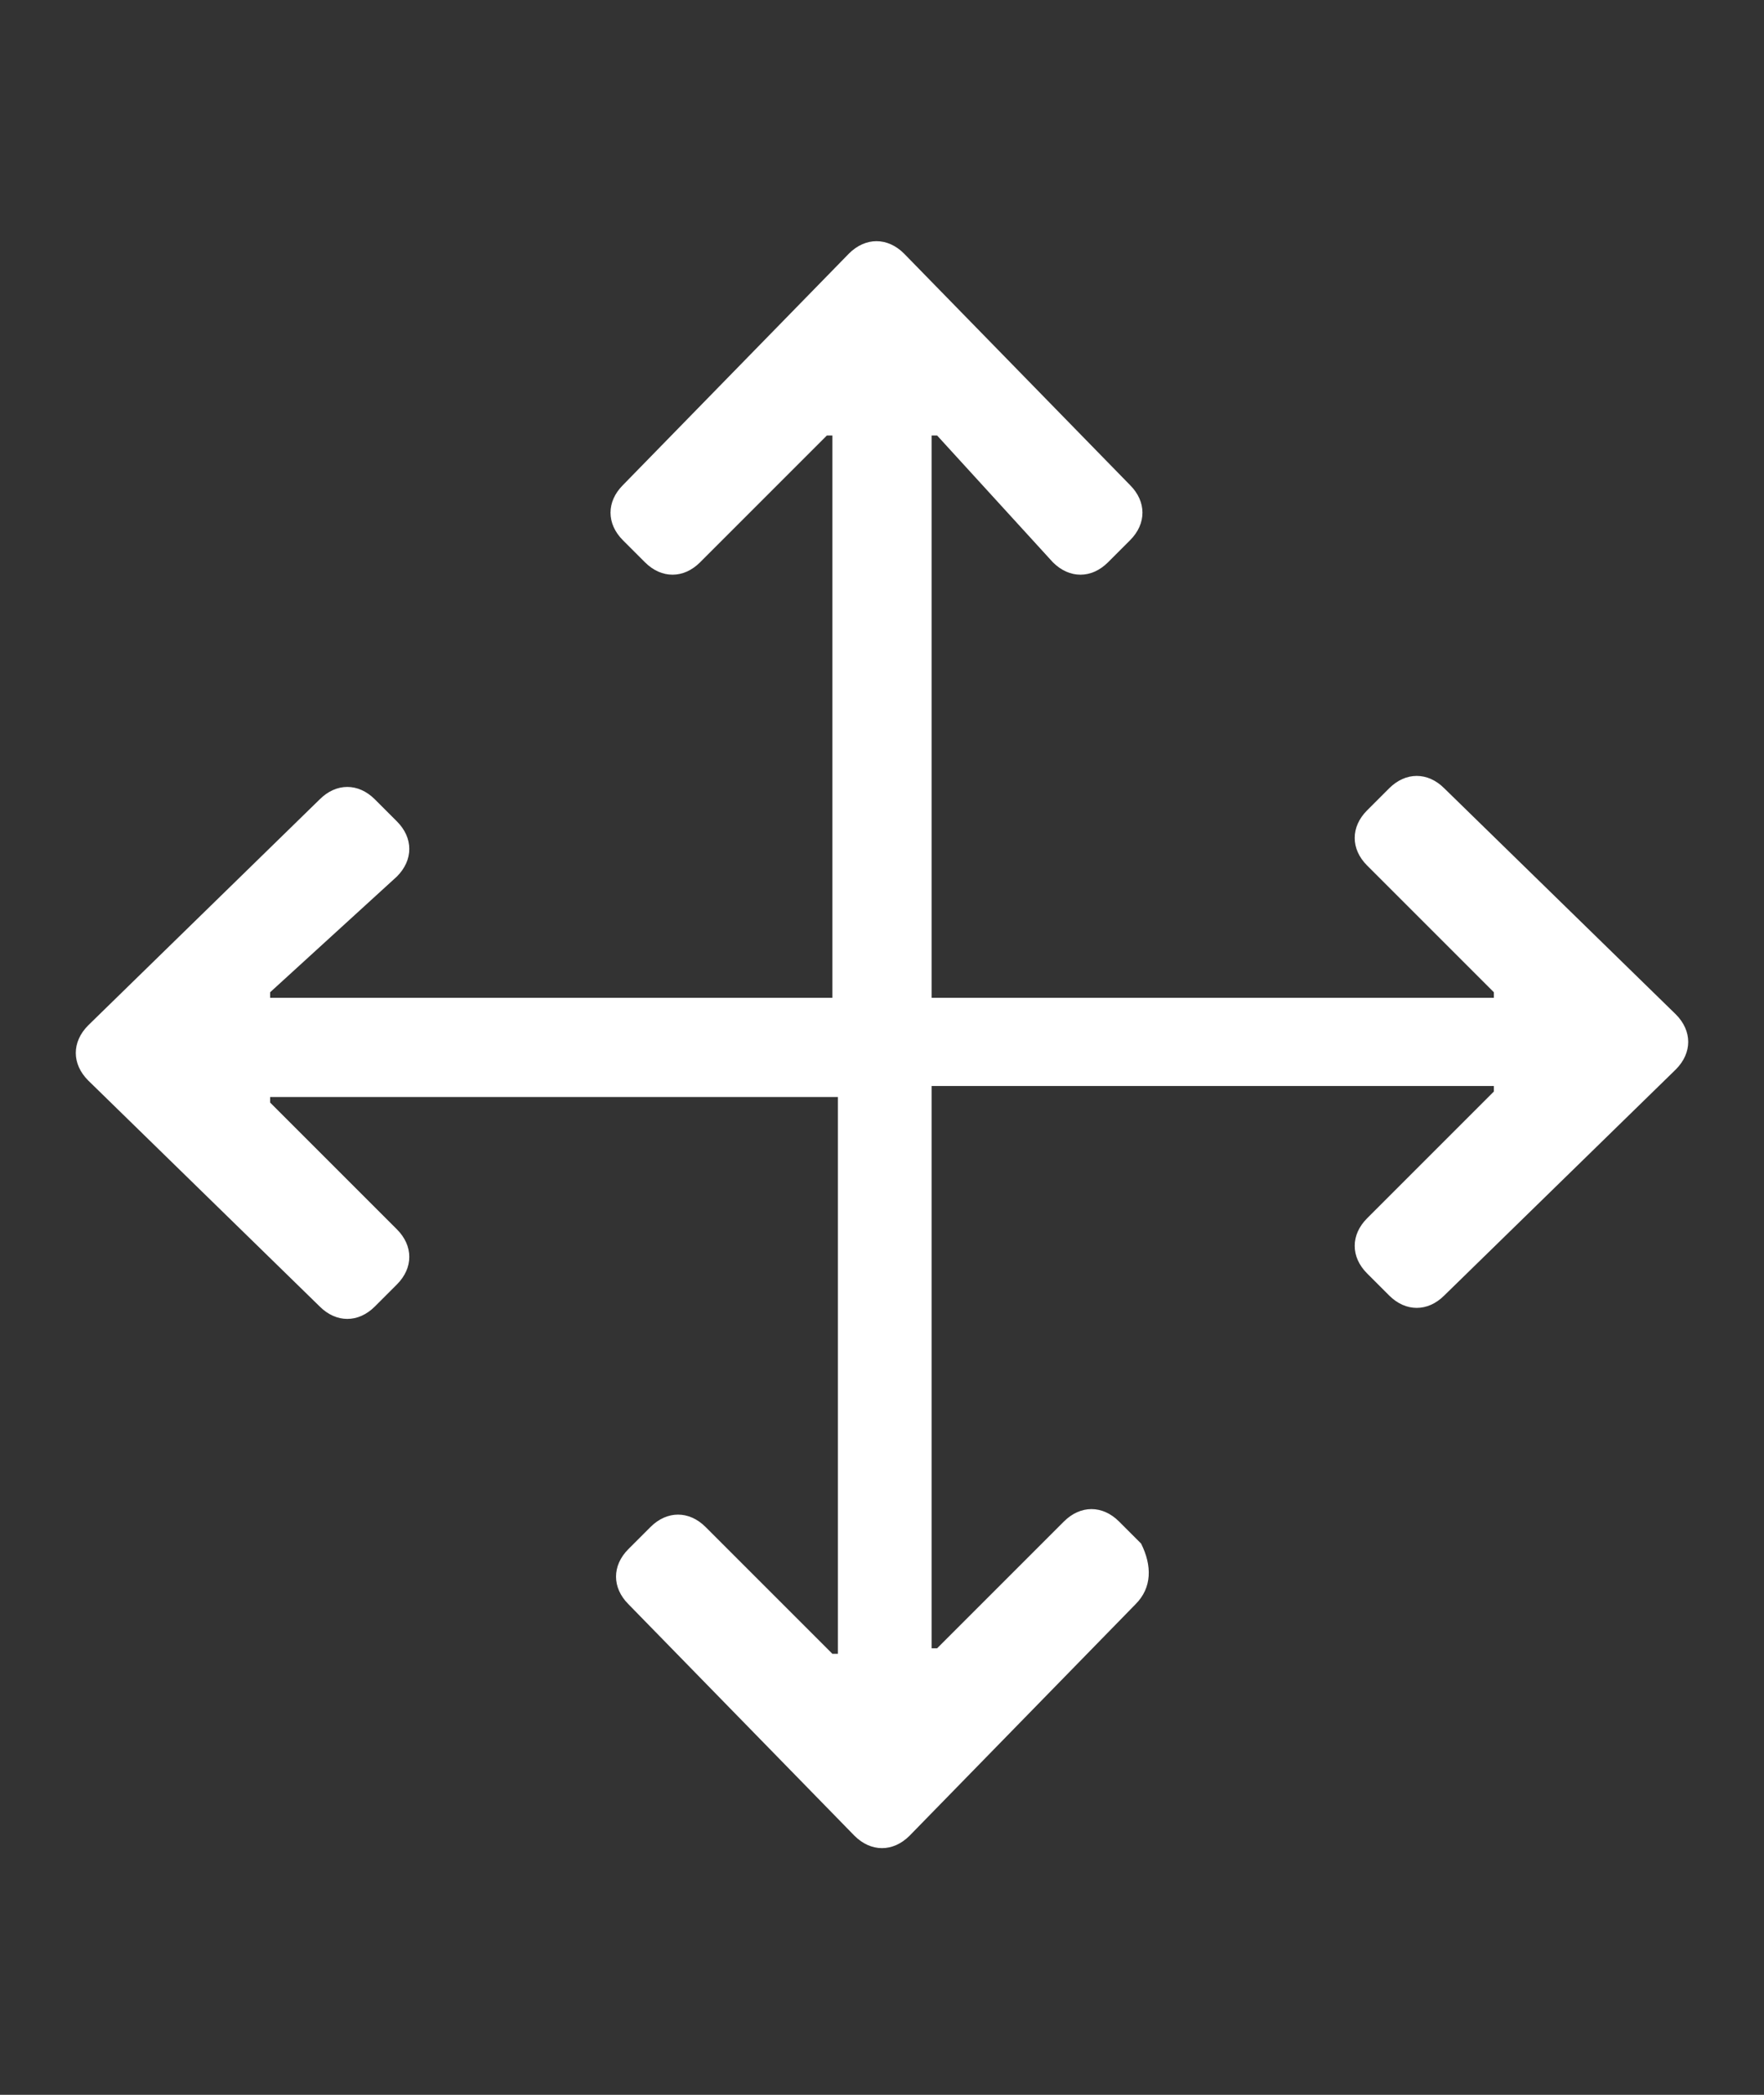 <?xml version="1.0" encoding="utf-8"?>
<!-- Generator: Adobe Illustrator 24.0.2, SVG Export Plug-In . SVG Version: 6.00 Build 0)  -->
<svg version="1.1" id="Layer_1" xmlns="http://www.w3.org/2000/svg" xmlns:xlink="http://www.w3.org/1999/xlink" x="0px" y="0px"
	 viewBox="0 0 32 38" style="enable-background:new 0 0 32 38;" xml:space="preserve">
<rect x="0" y="0" width="32" height="38" fill="#333333" stroke="none"/>
<style type="text/css">
	.st0{fill:#FFFFFF;}
</style>
<path class="st0" d="M20.6,29.1l-4.1,4.2c-0.3,0.3-0.7,0.3-1,0l-4.1-4.2c-0.3-0.3-0.3-0.7,0-1l0.4-0.4c0.3-0.3,0.7-0.3,1,0l2.3,2.3
	h0.1V19.9H4.9V20l2.3,2.3c0.3,0.3,0.3,0.7,0,1l-0.4,0.4c-0.3,0.3-0.7,0.3-1,0l-4.2-4.1c-0.3-0.3-0.3-0.7,0-1l4.2-4.1
	c0.3-0.3,0.7-0.3,1,0l0.4,0.4c0.3,0.3,0.3,0.7,0,1L4.9,18v0.1h10.2V7.9H15l-2.3,2.3c-0.3,0.3-0.7,0.3-1,0l-0.4-0.4
	c-0.3-0.3-0.3-0.7,0-1l4.1-4.2c0.3-0.3,0.7-0.3,1,0l4.1,4.2c0.3,0.3,0.3,0.7,0,1l-0.4,0.4c-0.3,0.3-0.7,0.3-1,0L17,7.9h-0.1v10.2
	h10.2V18l-2.3-2.3c-0.3-0.3-0.3-0.7,0-1l0.4-0.4c0.3-0.3,0.7-0.3,1,0l4.2,4.1c0.3,0.3,0.3,0.7,0,1l-4.2,4.1c-0.3,0.3-0.7,0.3-1,0
	l-0.4-0.4c-0.3-0.3-0.3-0.7,0-1l2.3-2.3v-0.1H16.9v10.2H17l2.3-2.3c0.3-0.3,0.7-0.3,1,0l0.4,0.4C20.9,28.4,20.9,28.8,20.6,29.1z"/>
</svg>
